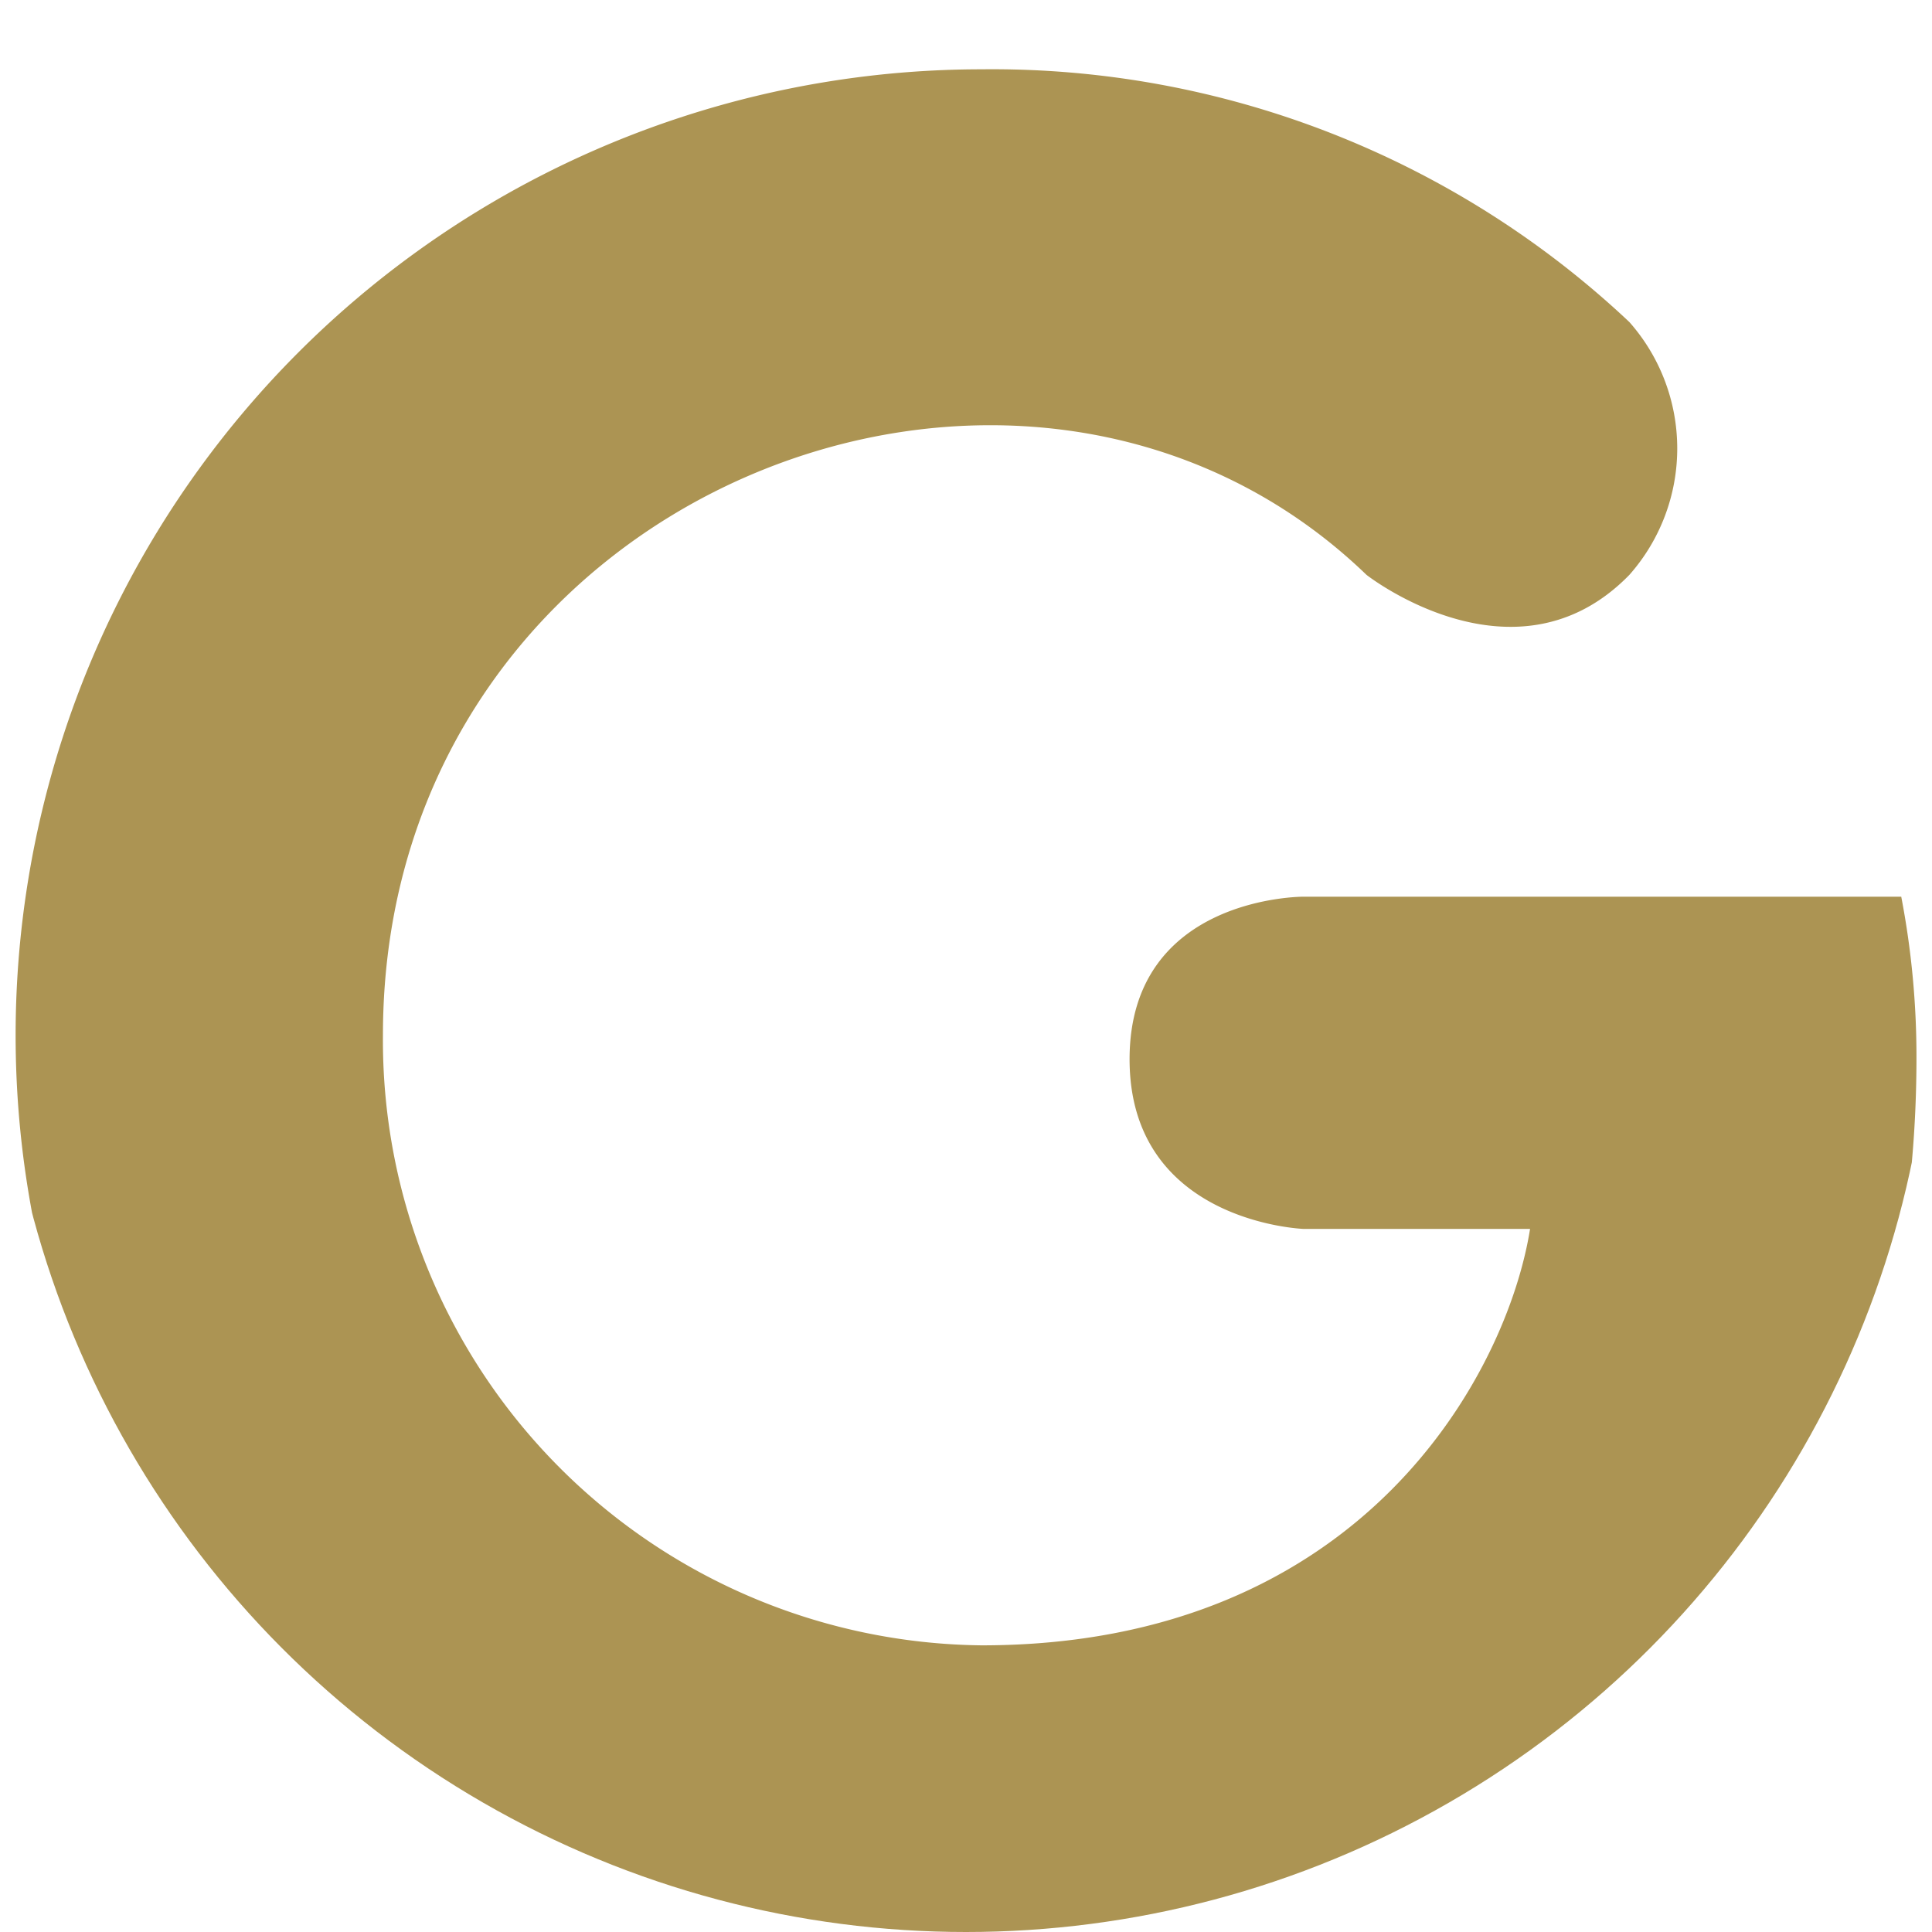 <svg xmlns="http://www.w3.org/2000/svg" xmlns:xlink="http://www.w3.org/1999/xlink" width="24" height="24" viewBox="0 0 24 24">
  <defs>
    <clipPath id="clip-path">
      <circle id="Ellipse_16" data-name="Ellipse 16" cx="12" cy="12" r="12" transform="translate(0 -0.333)" fill="#ac9453"/>
    </clipPath>
  </defs>
  <g id="gpoint" transform="translate(0 0.333)">
    <rect id="Rectangle_54" data-name="Rectangle 54" width="24" height="24" transform="translate(0 -0.333)" fill="rgba(255,255,255,0)"/>
    <g id="Mask_Group_5" data-name="Mask Group 5" clip-path="url(#clip-path)">
      <path id="google-brands" d="M23.613,12.668c0,6.847-4.689,11.719-11.613,11.719a12,12,0,1,1,0-24,11.54,11.54,0,0,1,8.047,3.14,2.371,2.371,0,0,1,0,3.14c-1.416,1.453-3.266,0-3.266,0C12.508,2.545,4.563,5.642,4.563,12.387A7.517,7.517,0,0,0,12,19.965c4.752,0,6.532-3.406,6.813-5.173H16s-2.162-.077-2.162-2.108S16,10.665,16,10.665h7.424a10.52,10.52,0,0,1,.189,2Z" transform="translate(0.194 0.141)" fill="#ac9453"/>
    </g>
  </g>
</svg>
